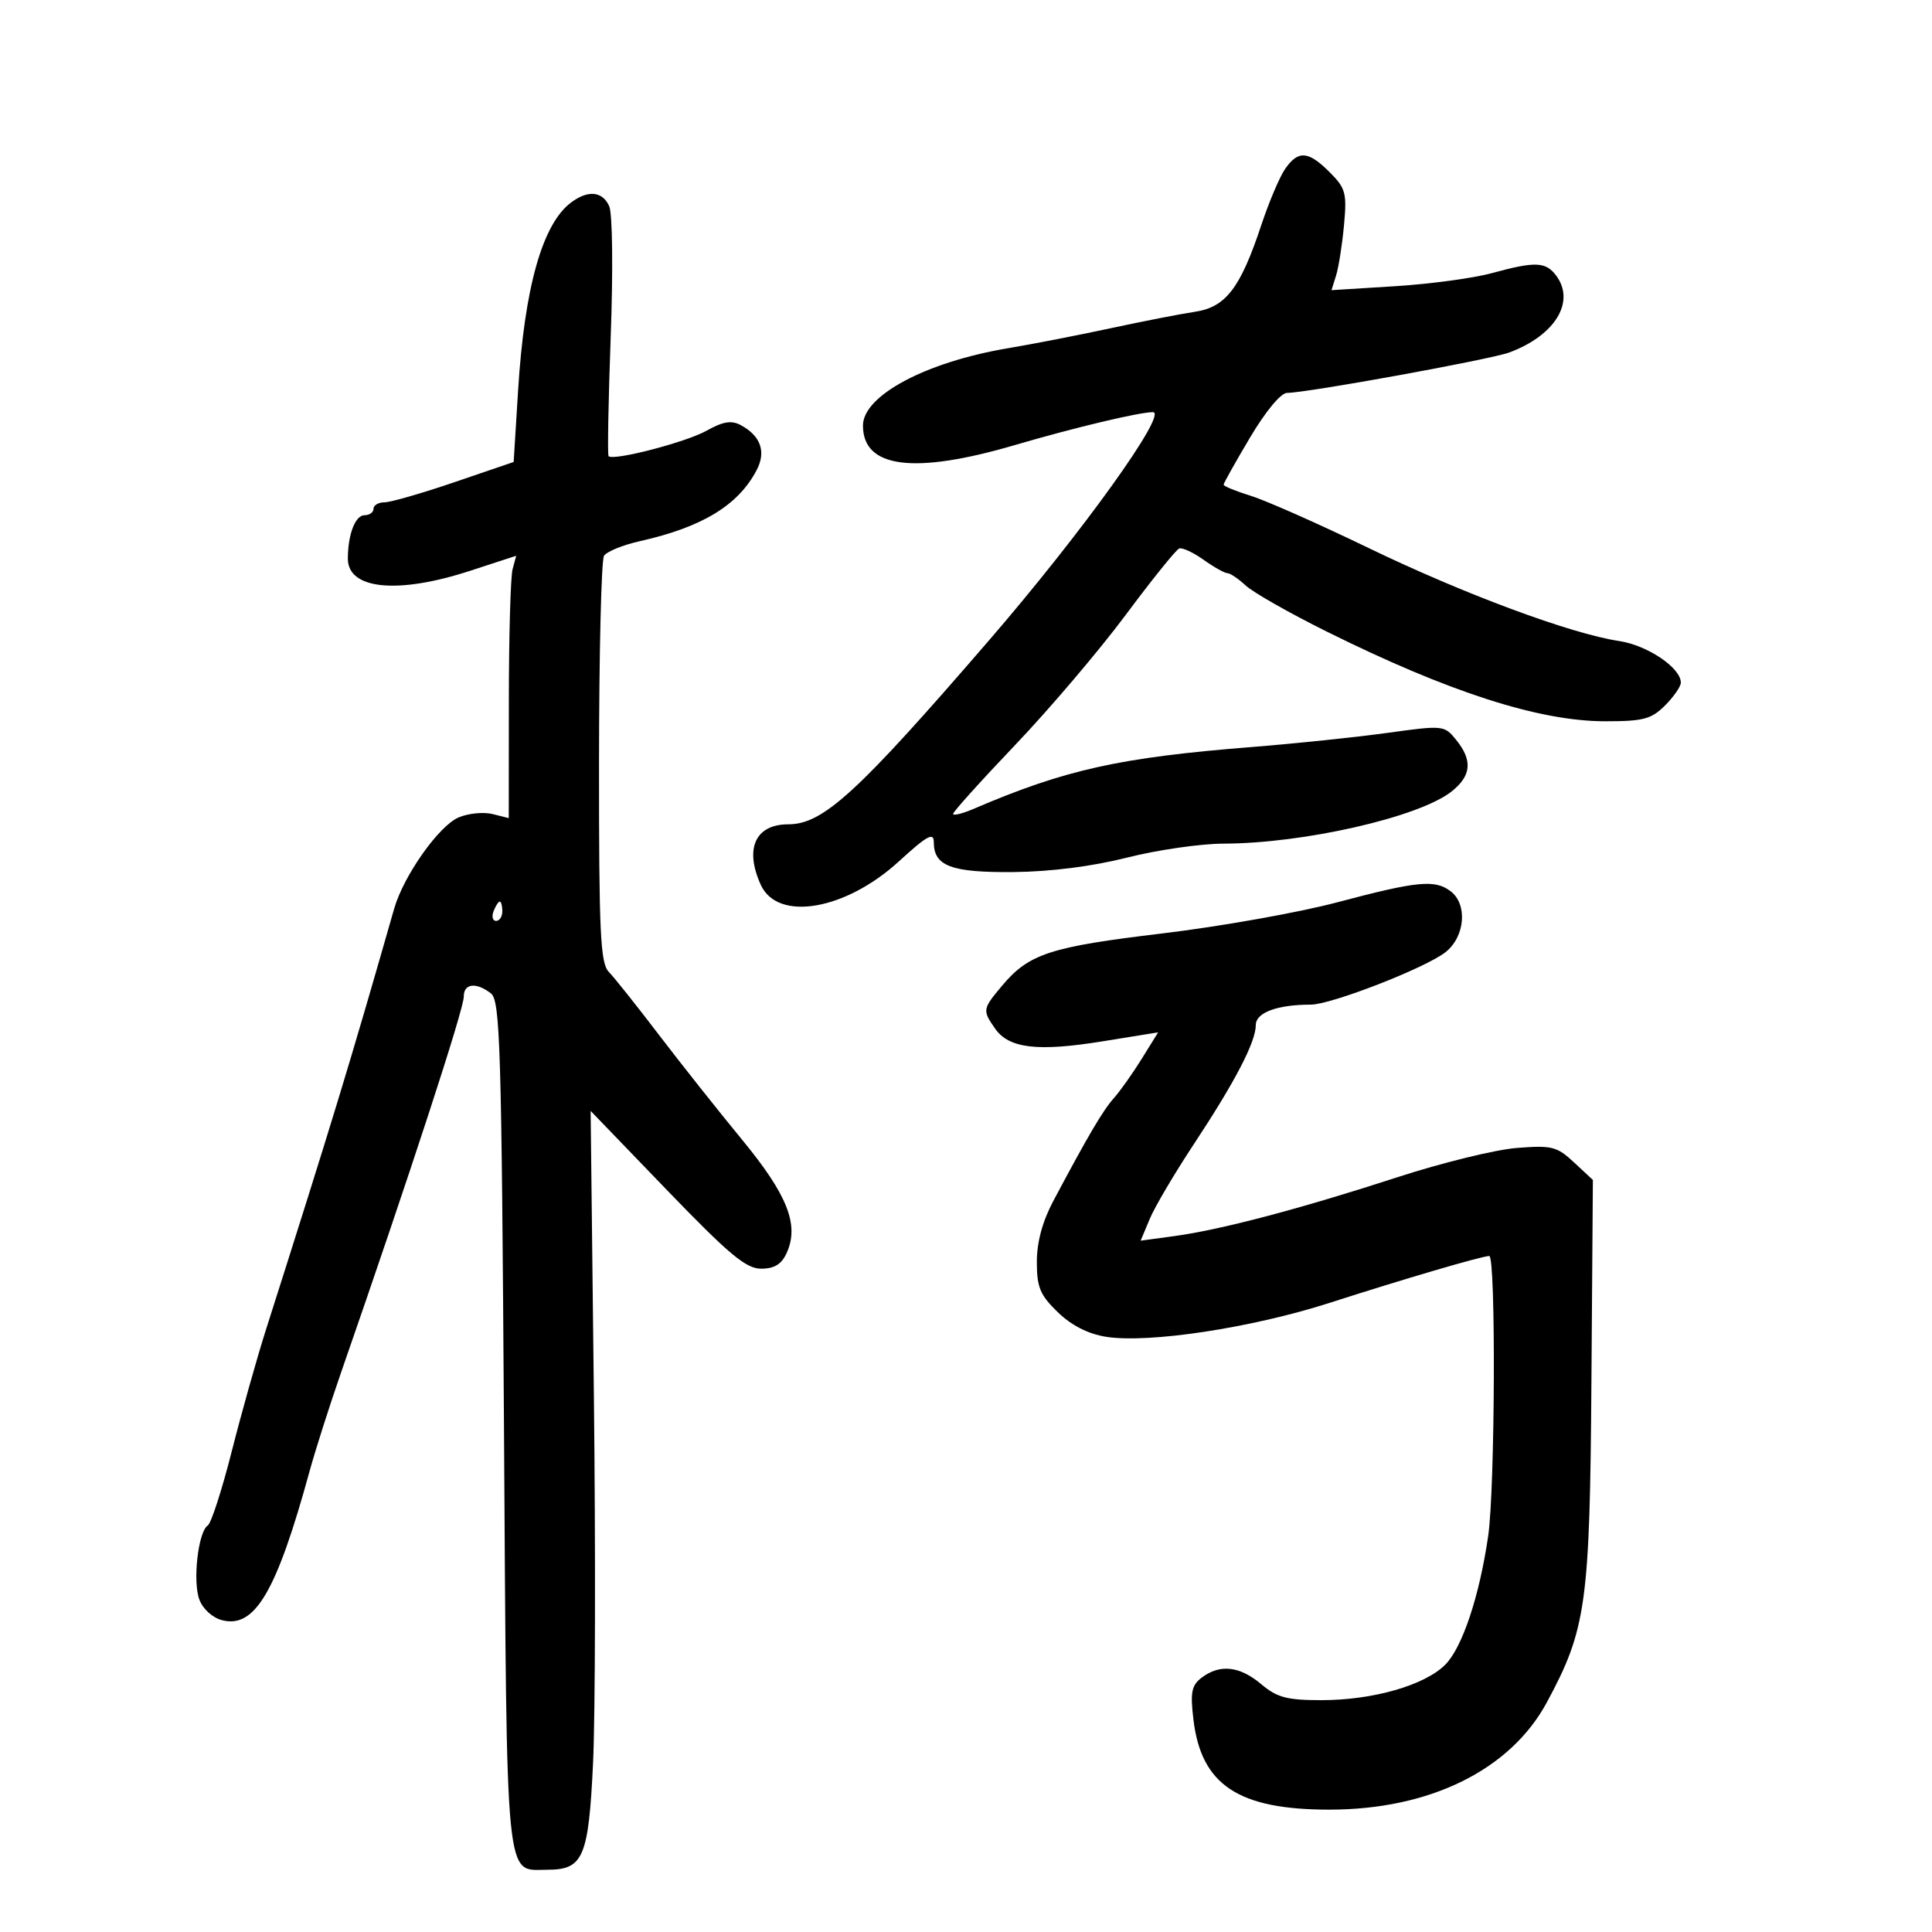 <svg xmlns="http://www.w3.org/2000/svg" width="300" height="300" viewBox="0 0 300 300" version="1.1">
	<path d="M 199.571 26.202 C 198.723 27.413, 197.050 31.351, 195.854 34.952 C 192.599 44.754, 190.341 47.698, 185.525 48.418 C 183.311 48.749, 177.450 49.893, 172.500 50.960 C 167.550 52.027, 160.350 53.430, 156.500 54.077 C 143.763 56.218, 134 61.427, 134 66.082 C 134 72.694, 141.922 73.707, 157.620 69.101 C 166.829 66.400, 176.893 64, 179.015 64 C 181.451 64, 168.077 82.633, 153.624 99.376 C 133.106 123.146, 127.810 128, 122.396 128 C 117.288 128, 115.576 131.781, 118.138 137.404 C 120.755 143.147, 131.252 141.364, 139.568 133.764 C 143.973 129.738, 145 129.173, 145 130.777 C 145 134.491, 147.715 135.506, 157.404 135.412 C 163.150 135.356, 169.630 134.530, 175 133.169 C 179.675 131.984, 186.425 131.007, 190 130.999 C 202.459 130.972, 220.324 126.892, 225.370 122.924 C 228.476 120.480, 228.701 118.087, 226.122 114.902 C 224.266 112.610, 224.140 112.597, 215.372 113.810 C 210.492 114.484, 201.010 115.472, 194.300 116.004 C 173.848 117.627, 165.379 119.510, 151.250 125.573 C 149.463 126.340, 148 126.702, 148 126.377 C 148 126.052, 152.351 121.222, 157.670 115.643 C 162.988 110.064, 170.690 101, 174.785 95.500 C 178.880 90, 182.622 85.352, 183.100 85.172 C 183.579 84.991, 185.284 85.778, 186.890 86.922 C 188.495 88.065, 190.160 89, 190.590 89 C 191.020 89, 192.300 89.866, 193.436 90.924 C 194.571 91.983, 200.225 95.195, 206 98.064 C 224.954 107.477, 238.998 112, 249.274 112 C 255.178 112, 256.419 111.671, 258.545 109.545 C 259.895 108.195, 261 106.599, 261 105.998 C 261 103.699, 255.813 100.199, 251.433 99.542 C 243.939 98.418, 227.317 92.247, 212.500 85.086 C 204.800 81.364, 196.588 77.726, 194.250 77 C 191.912 76.274, 190 75.493, 190 75.265 C 190 75.036, 191.851 71.733, 194.114 67.925 C 196.539 63.844, 198.900 61.002, 199.864 61.006 C 202.884 61.016, 231.467 55.816, 234.383 54.726 C 241.526 52.054, 244.690 46.810, 241.608 42.750 C 239.999 40.631, 238.356 40.575, 231.654 42.413 C 228.819 43.191, 222.057 44.104, 216.626 44.442 L 206.752 45.058 207.467 42.779 C 207.861 41.526, 208.413 38.020, 208.694 34.989 C 209.160 29.975, 208.959 29.232, 206.467 26.739 C 203.152 23.424, 201.601 23.304, 199.571 26.202 M 88.635 31.476 C 84.207 34.830, 81.439 44.686, 80.450 60.618 L 79.760 71.735 70.586 74.868 C 65.540 76.590, 60.644 78, 59.706 78 C 58.768 78, 58 78.450, 58 79 C 58 79.550, 57.377 80, 56.617 80 C 55.173 80, 54.037 82.930, 54.014 86.715 C 53.984 91.525, 61.706 92.315, 72.946 88.650 L 80.155 86.300 79.591 88.400 C 79.281 89.555, 79.021 98.721, 79.014 108.769 L 79 127.038 76.481 126.406 C 75.095 126.058, 72.732 126.289, 71.231 126.920 C 68.157 128.211, 62.670 135.974, 61.203 141.108 C 54.373 165.005, 51.538 174.314, 41.289 206.500 C 39.888 210.900, 37.501 219.392, 35.984 225.371 C 34.467 231.350, 32.794 236.525, 32.265 236.871 C 30.764 237.853, 29.892 245.585, 30.964 248.404 C 31.521 249.872, 33.023 251.219, 34.520 251.594 C 39.588 252.866, 42.950 247.131, 48.056 228.500 C 48.960 225.200, 51.186 218.225, 53.002 213 C 63.617 182.465, 72.035 156.676, 72.017 154.750 C 71.997 152.704, 73.939 152.473, 76.226 154.250 C 77.668 155.370, 77.879 162.339, 78.256 221.302 C 78.720 293.979, 78.364 290.333, 85 290.333 C 90.579 290.333, 91.393 288.426, 92.091 273.733 C 92.437 266.455, 92.493 240.700, 92.216 216.500 L 91.713 172.500 103.520 184.750 C 113.211 194.804, 115.840 197, 118.185 197 C 120.239 197, 121.354 196.318, 122.147 194.577 C 124.135 190.213, 122.312 185.577, 115.215 176.956 C 111.522 172.470, 105.704 165.131, 102.287 160.649 C 98.870 156.167, 95.382 151.787, 94.537 150.916 C 93.221 149.560, 93.002 144.889, 93.015 118.416 C 93.024 101.412, 93.373 86.962, 93.791 86.305 C 94.209 85.647, 96.718 84.624, 99.366 84.030 C 109.060 81.857, 114.657 78.445, 117.507 72.969 C 118.992 70.118, 118.110 67.665, 115.005 66.003 C 113.567 65.233, 112.257 65.452, 109.700 66.888 C 106.535 68.665, 95.260 71.594, 94.502 70.835 C 94.315 70.648, 94.463 62.292, 94.831 52.265 C 95.210 41.937, 95.109 33.161, 94.597 32.018 C 93.549 29.675, 91.285 29.469, 88.635 31.476 M 207.652 140.109 C 201.686 141.695, 189.443 143.872, 180.446 144.948 C 163.064 147.026, 159.780 148.096, 155.619 153.041 C 152.555 156.682, 152.524 156.875, 154.529 159.738 C 156.673 162.799, 161.130 163.325, 171.167 161.704 L 179.833 160.304 177.293 164.402 C 175.896 166.656, 173.951 169.400, 172.972 170.500 C 171.255 172.428, 168.969 176.311, 163.552 186.499 C 161.869 189.664, 161 192.883, 161 195.953 C 161 199.892, 161.499 201.091, 164.250 203.754 C 166.385 205.821, 168.956 207.132, 171.745 207.577 C 178.351 208.630, 194.401 206.192, 206.500 202.296 C 218.007 198.591, 229.970 195.079, 231.250 195.029 C 232.292 194.989, 232.155 231.156, 231.086 238.500 C 229.719 247.886, 227.061 255.848, 224.409 258.500 C 221.210 261.699, 213.180 264, 205.213 264 C 199.819 264, 198.312 263.599, 195.818 261.500 C 192.488 258.699, 189.423 258.365, 186.607 260.497 C 185.023 261.696, 184.811 262.759, 185.314 267 C 186.518 277.173, 192.286 281, 206.415 281 C 222.042 281, 234.535 274.834, 240.204 264.323 C 246.317 252.990, 246.869 249.022, 247.115 214.684 L 247.341 183.221 244.420 180.501 C 241.754 178.017, 240.978 177.822, 235.500 178.256 C 232.200 178.517, 223.875 180.560, 217 182.796 C 201.970 187.684, 189.560 190.961, 182.403 191.932 L 177.120 192.649 178.530 189.274 C 179.305 187.418, 182.377 182.209, 185.357 177.700 C 191.788 167.964, 195 161.790, 195 159.165 C 195 157.234, 198.329 156, 203.540 156 C 206.705 156, 221.352 150.298, 224.454 147.857 C 227.498 145.463, 227.922 140.421, 225.250 138.392 C 222.811 136.540, 220.082 136.807, 207.652 140.109 M 76.638 141.500 C 76.322 142.325, 76.499 143, 77.031 143 C 77.564 143, 78 142.325, 78 141.500 C 78 140.675, 77.823 140, 77.607 140 C 77.391 140, 76.955 140.675, 76.638 141.500" stroke="none" fill="black" fill-rule="evenodd"/>
</svg>